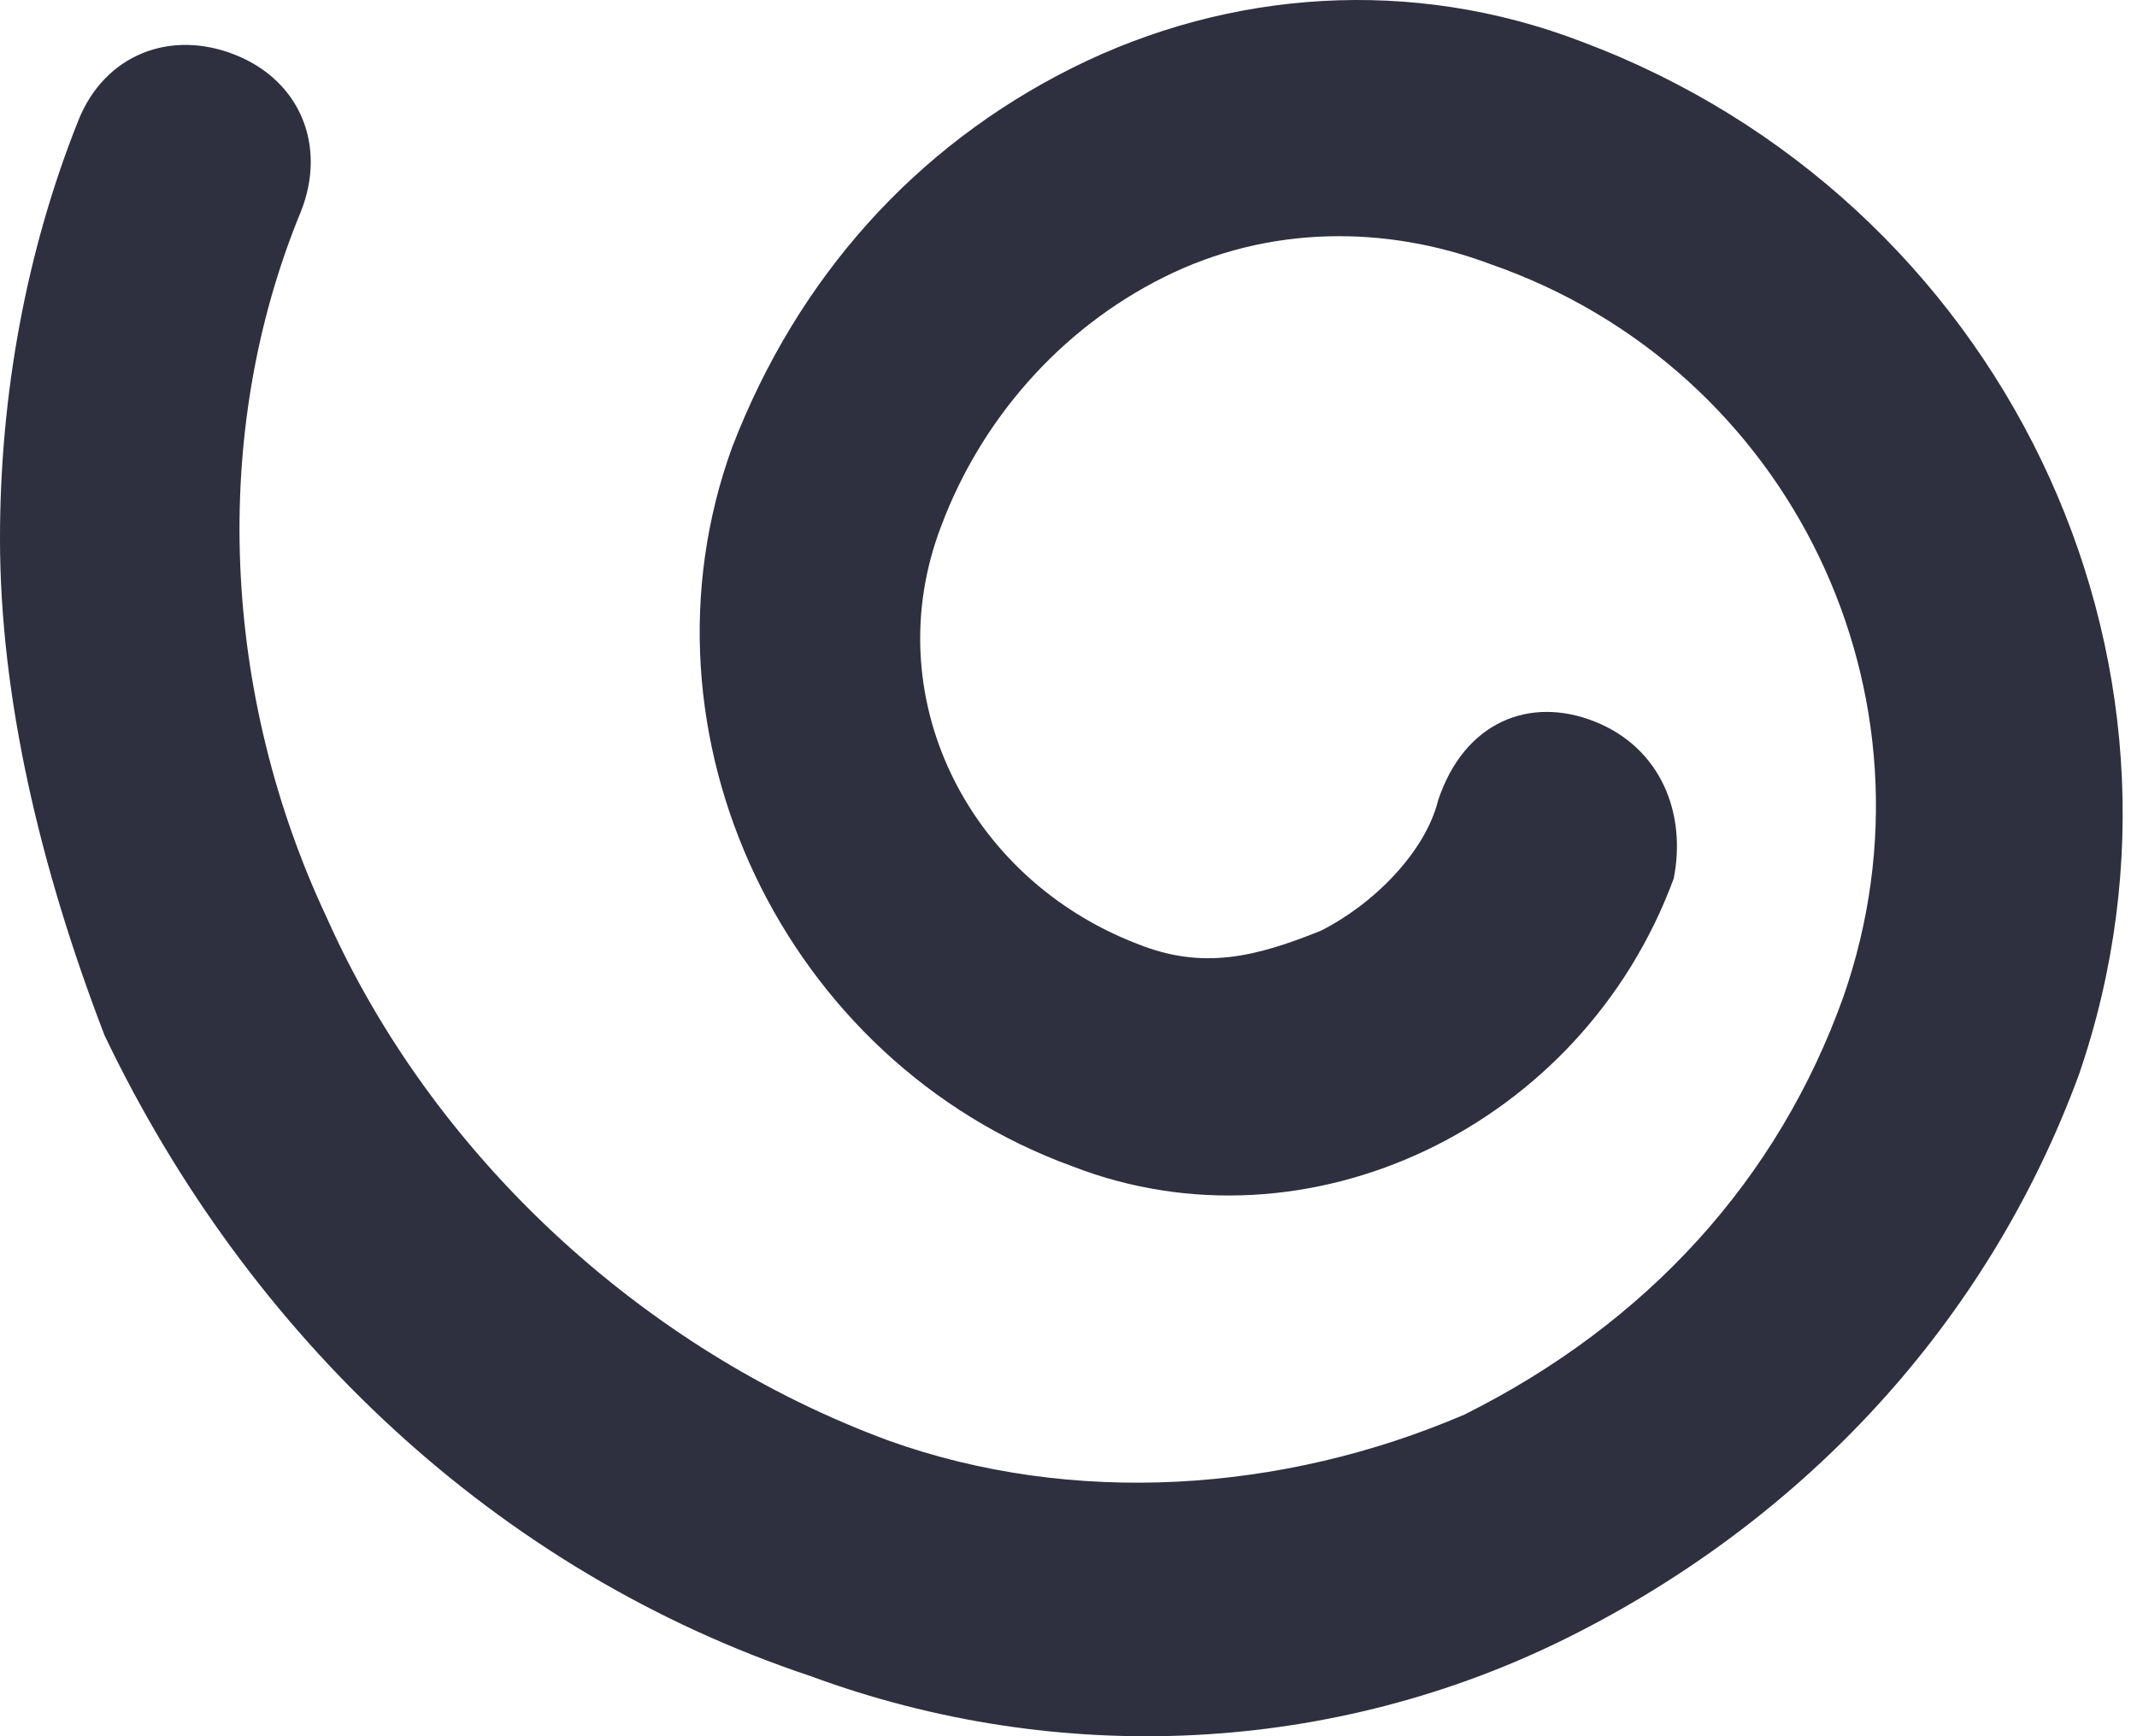 <svg width="16" height="13" viewBox="0 0 16 13" fill="none" xmlns="http://www.w3.org/2000/svg">
<path d="M-3.02151e-05 4.033C-3.01681e-05 2.957 0.196 1.88 0.587 0.901C0.783 0.411 1.273 0.216 1.762 0.411C2.252 0.607 2.447 1.097 2.252 1.586C1.566 3.25 1.664 5.208 2.447 6.872C3.231 8.634 4.797 10.103 6.657 10.788C8.027 11.278 9.594 11.18 10.964 10.592C12.335 9.907 13.314 8.83 13.803 7.46C14.586 5.208 13.412 2.761 11.16 1.978C10.377 1.684 9.496 1.684 8.713 2.076C7.929 2.467 7.342 3.152 7.048 3.936C6.559 5.208 7.244 6.579 8.517 7.068C9.006 7.264 9.398 7.166 9.887 6.97C10.279 6.774 10.671 6.383 10.768 5.991C10.964 5.404 11.454 5.208 11.943 5.404C12.433 5.6 12.629 6.089 12.531 6.579C11.845 8.439 9.79 9.418 8.027 8.732C5.874 7.949 4.699 5.502 5.482 3.348C5.972 2.076 6.853 1.097 8.027 0.509C9.202 -0.078 10.573 -0.176 11.845 0.313C14.978 1.488 16.642 4.914 15.565 8.047C14.88 9.907 13.509 11.376 11.747 12.257C9.985 13.138 7.929 13.236 6.069 12.55C3.72 11.767 1.86 10.005 0.783 7.753C0.294 6.481 -3.02665e-05 5.208 -3.02151e-05 4.033Z" fill="#2E2F3F"/>
</svg>
